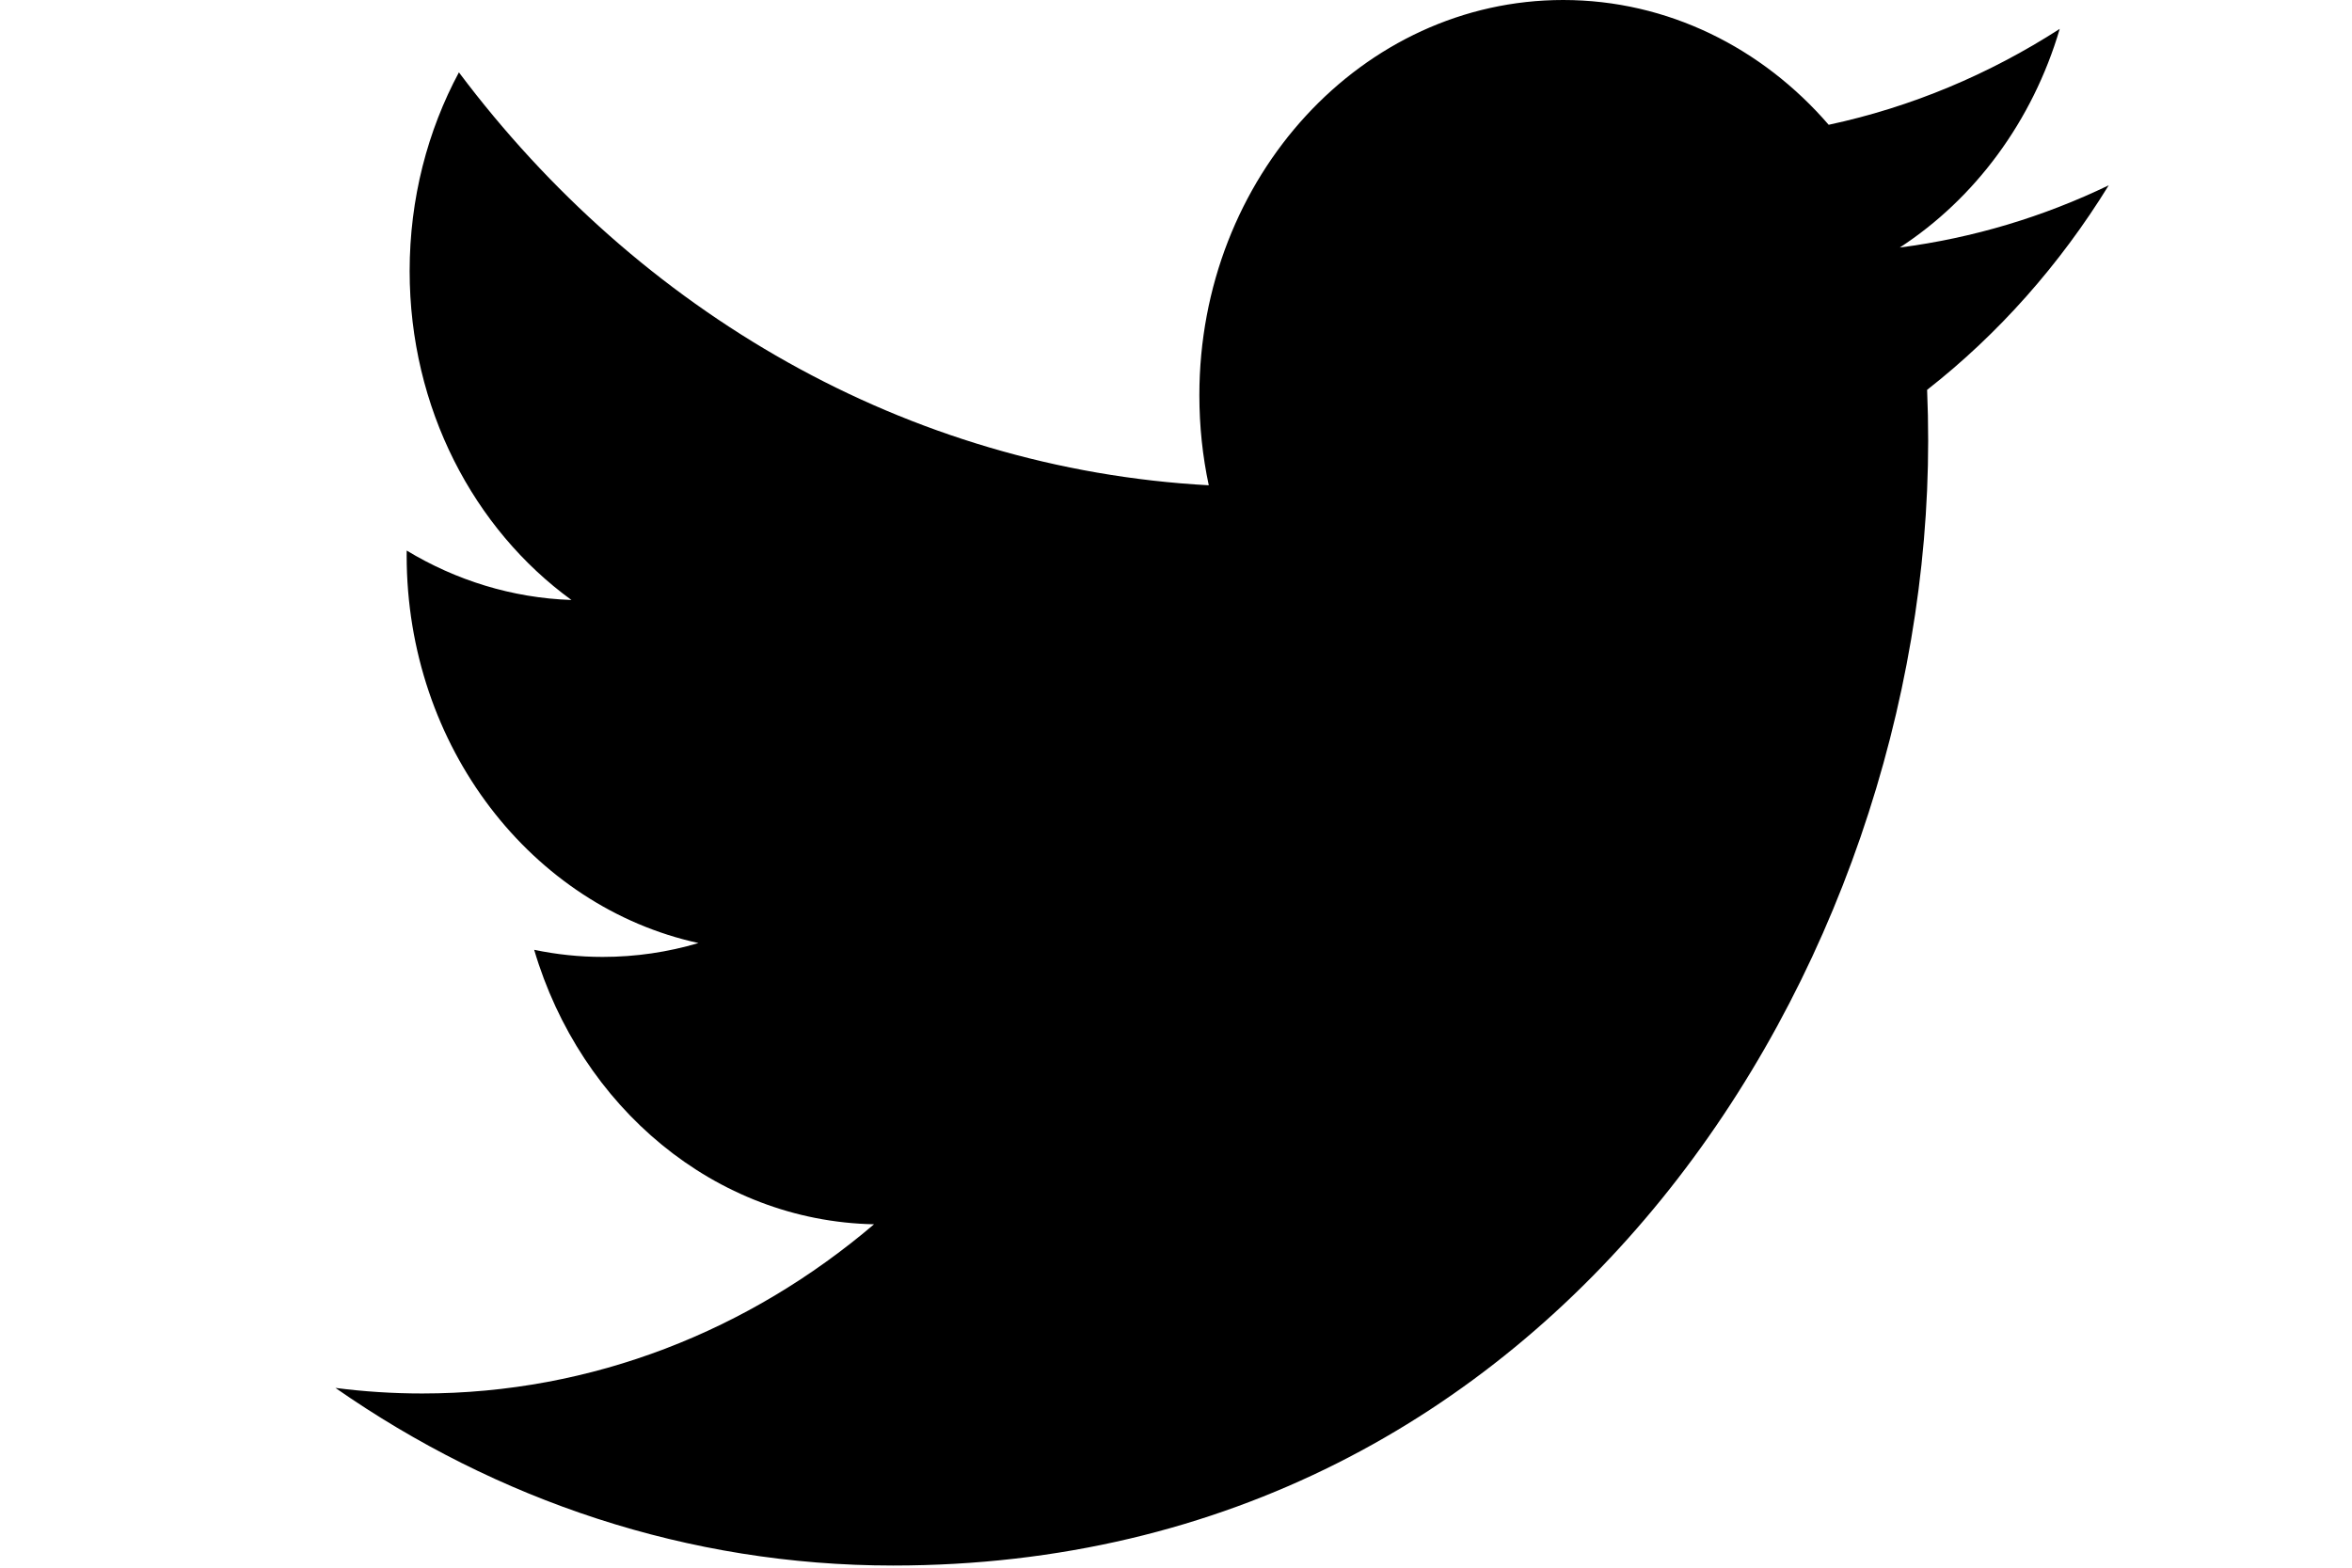 <?xml version="1.0" encoding="utf-8"?>
<!-- Generator: Adobe Illustrator 22.1.0, SVG Export Plug-In . SVG Version: 6.00 Build 0)  -->
<svg version="1.0" id="All_glyphs" xmlns="http://www.w3.org/2000/svg" xmlns:xlink="http://www.w3.org/1999/xlink" x="0px" y="0px"
	 width="6000px" height="4000px" viewBox="0 0 6000 4000" enable-background="new 0 0 6000 4000" xml:space="preserve">
<path d="M5379.4,472.8c-166.5,80.2-345.3,134.4-533.1,158.8c191.7-124.8,338.8-322.4,408.1-557.9
	c-179.4,115.5-378,199.5-589.4,244.7C4495.8,122.4,4254.6,0,3987.7,0c-512.5,0-928.1,451.5-928.1,1008.4c0,79,8.2,156,24,229.8
	c-771.2-42-1455.3-443.5-1912.9-1053.6c-79.9,149-125.7,322.2-125.7,507c0,349.8,163.8,658.4,412.8,839.3
	c-152-5.2-295.2-50.5-420.3-126.1c-0.1,4.2-0.1,8.3-0.1,12.6c0,488.6,320,896.2,744.4,988.8c-77.8,23.1-159.8,35.4-244.5,35.4
	c-59.7,0-117.8-6.3-174.6-18.1c118.1,400.6,461,692.2,867,700.3c-317.7,270.5-717.7,431.7-1152.6,431.7
	c-74.9,0-148.8-4.8-221.4-14.2c410.6,286.2,898.4,453.2,1422.6,453.2c1707,0,2640.5-1536.7,2640.5-2869.3c0-43.6-0.9-87.1-2.7-130.5
	C5097.6,852.7,5254.9,675.1,5379.4,472.8z"/>
</svg>
